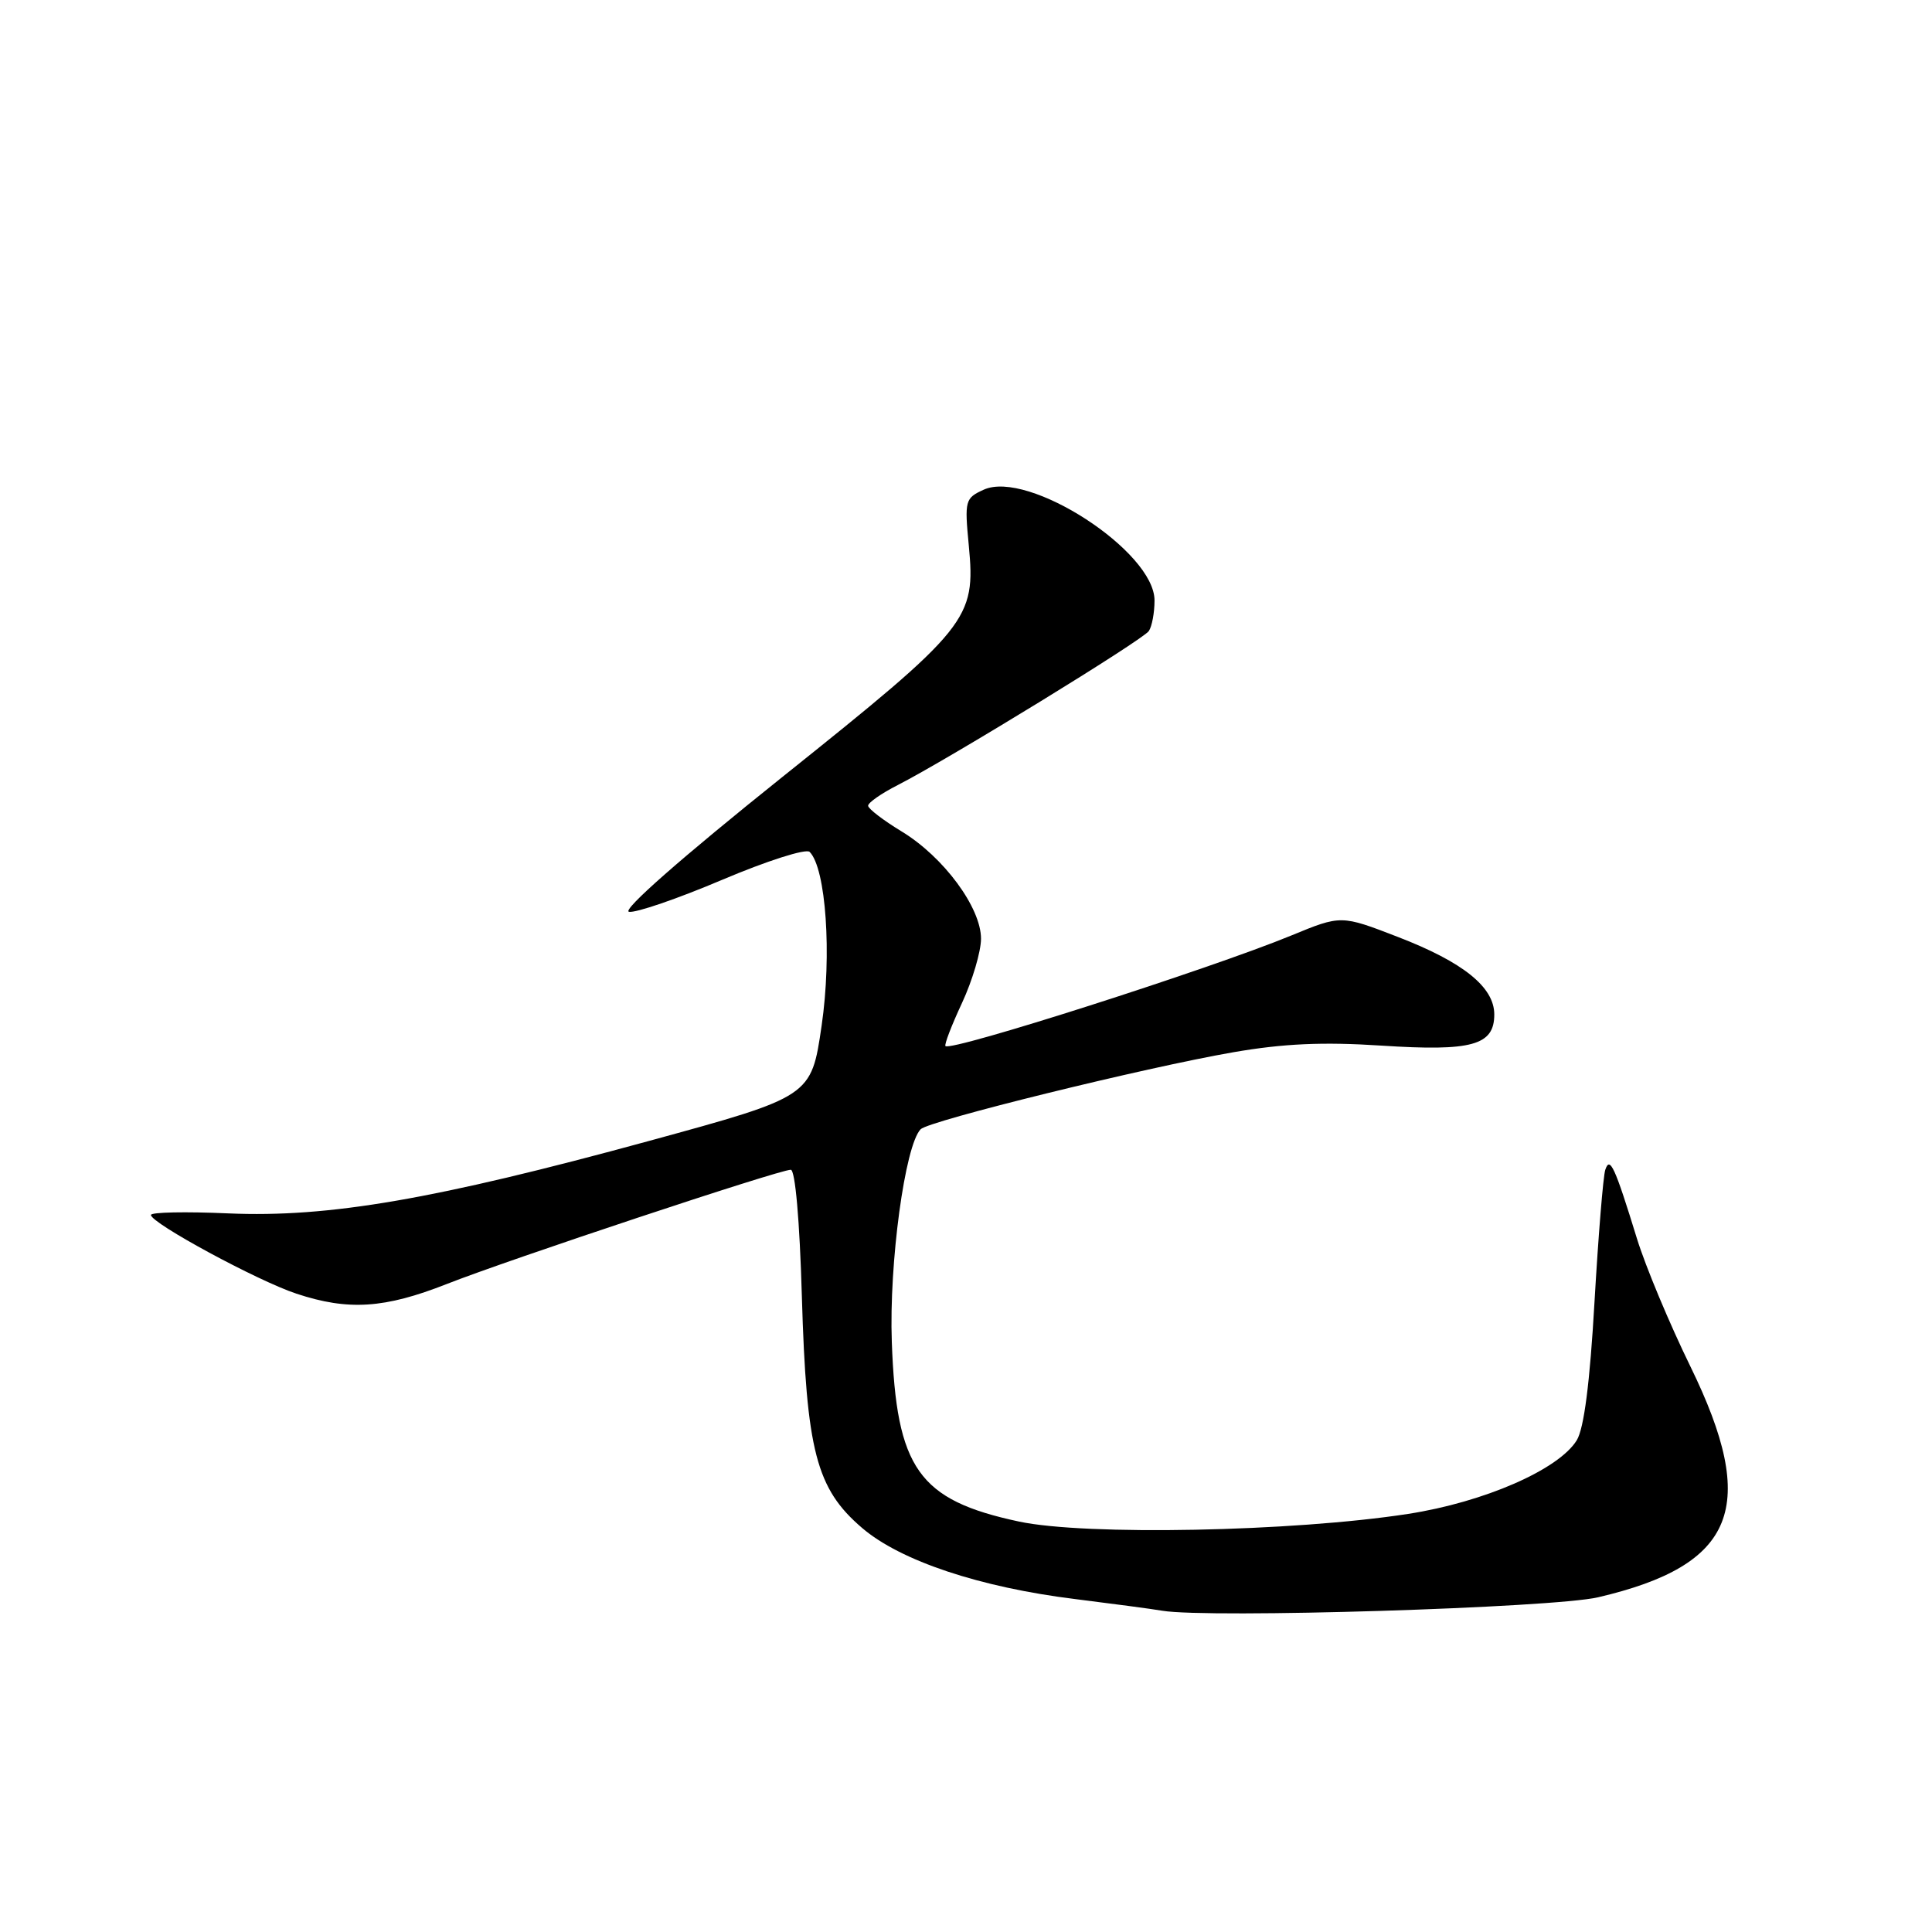 <?xml version="1.0" encoding="UTF-8" standalone="no"?>
<!DOCTYPE svg PUBLIC "-//W3C//DTD SVG 1.1//EN" "http://www.w3.org/Graphics/SVG/1.1/DTD/svg11.dtd" >
<svg xmlns="http://www.w3.org/2000/svg" xmlns:xlink="http://www.w3.org/1999/xlink" version="1.1" viewBox="0 0 256 256">
 <g >
 <path fill="currentColor"
d=" M 211.75 211.65 C 230.02 207.38 233.09 199.69 223.98 181.05 C 221.22 175.41 218.04 167.80 216.91 164.14 C 213.96 154.56 213.32 153.17 212.71 155.00 C 212.43 155.82 211.79 163.70 211.28 172.50 C 210.67 183.21 209.89 189.27 208.93 190.84 C 206.55 194.72 196.66 199.04 186.58 200.60 C 171.31 202.96 143.83 203.50 135.00 201.61 C 121.71 198.77 118.77 194.61 118.17 177.83 C 117.79 167.41 119.91 151.76 121.99 149.63 C 123.08 148.51 151.70 141.46 163.41 139.43 C 170.05 138.28 175.26 138.04 183.07 138.55 C 195.06 139.33 198.00 138.51 198.00 134.42 C 198.00 130.80 193.89 127.49 185.23 124.15 C 177.70 121.24 177.70 121.24 171.10 123.96 C 160.28 128.41 126.03 139.36 125.28 138.61 C 125.10 138.43 126.09 135.86 127.47 132.90 C 128.85 129.93 129.98 126.11 129.99 124.40 C 130.00 120.27 125.04 113.55 119.47 110.17 C 117.05 108.70 115.05 107.17 115.03 106.77 C 115.01 106.37 116.78 105.13 118.95 104.03 C 125.66 100.60 151.46 84.78 152.23 83.61 C 152.64 83.00 152.98 81.19 152.98 79.58 C 153.02 73.08 136.24 62.20 130.34 64.89 C 127.88 66.01 127.80 66.32 128.37 72.28 C 129.30 82.07 128.44 83.14 103.61 103.00 C 90.32 113.64 82.37 120.62 83.34 120.82 C 84.22 120.99 89.78 119.09 95.69 116.58 C 101.61 114.07 106.81 112.41 107.28 112.88 C 109.45 115.05 110.24 126.51 108.87 135.90 C 107.50 145.30 107.50 145.30 86.00 151.18 C 57.64 158.93 43.57 161.36 30.25 160.78 C 24.61 160.53 20.00 160.62 20.00 160.99 C 20.00 162.07 34.14 169.72 39.28 171.42 C 46.17 173.70 50.97 173.38 59.22 170.13 C 67.36 166.92 103.24 155.00 104.78 155.00 C 105.37 155.00 105.96 161.71 106.25 171.75 C 106.85 192.25 108.15 197.26 114.23 202.46 C 119.32 206.82 129.84 210.33 142.50 211.89 C 147.45 212.51 152.62 213.19 154.00 213.43 C 160.13 214.46 205.73 213.05 211.75 211.65 Z "/>
</g>
</svg>